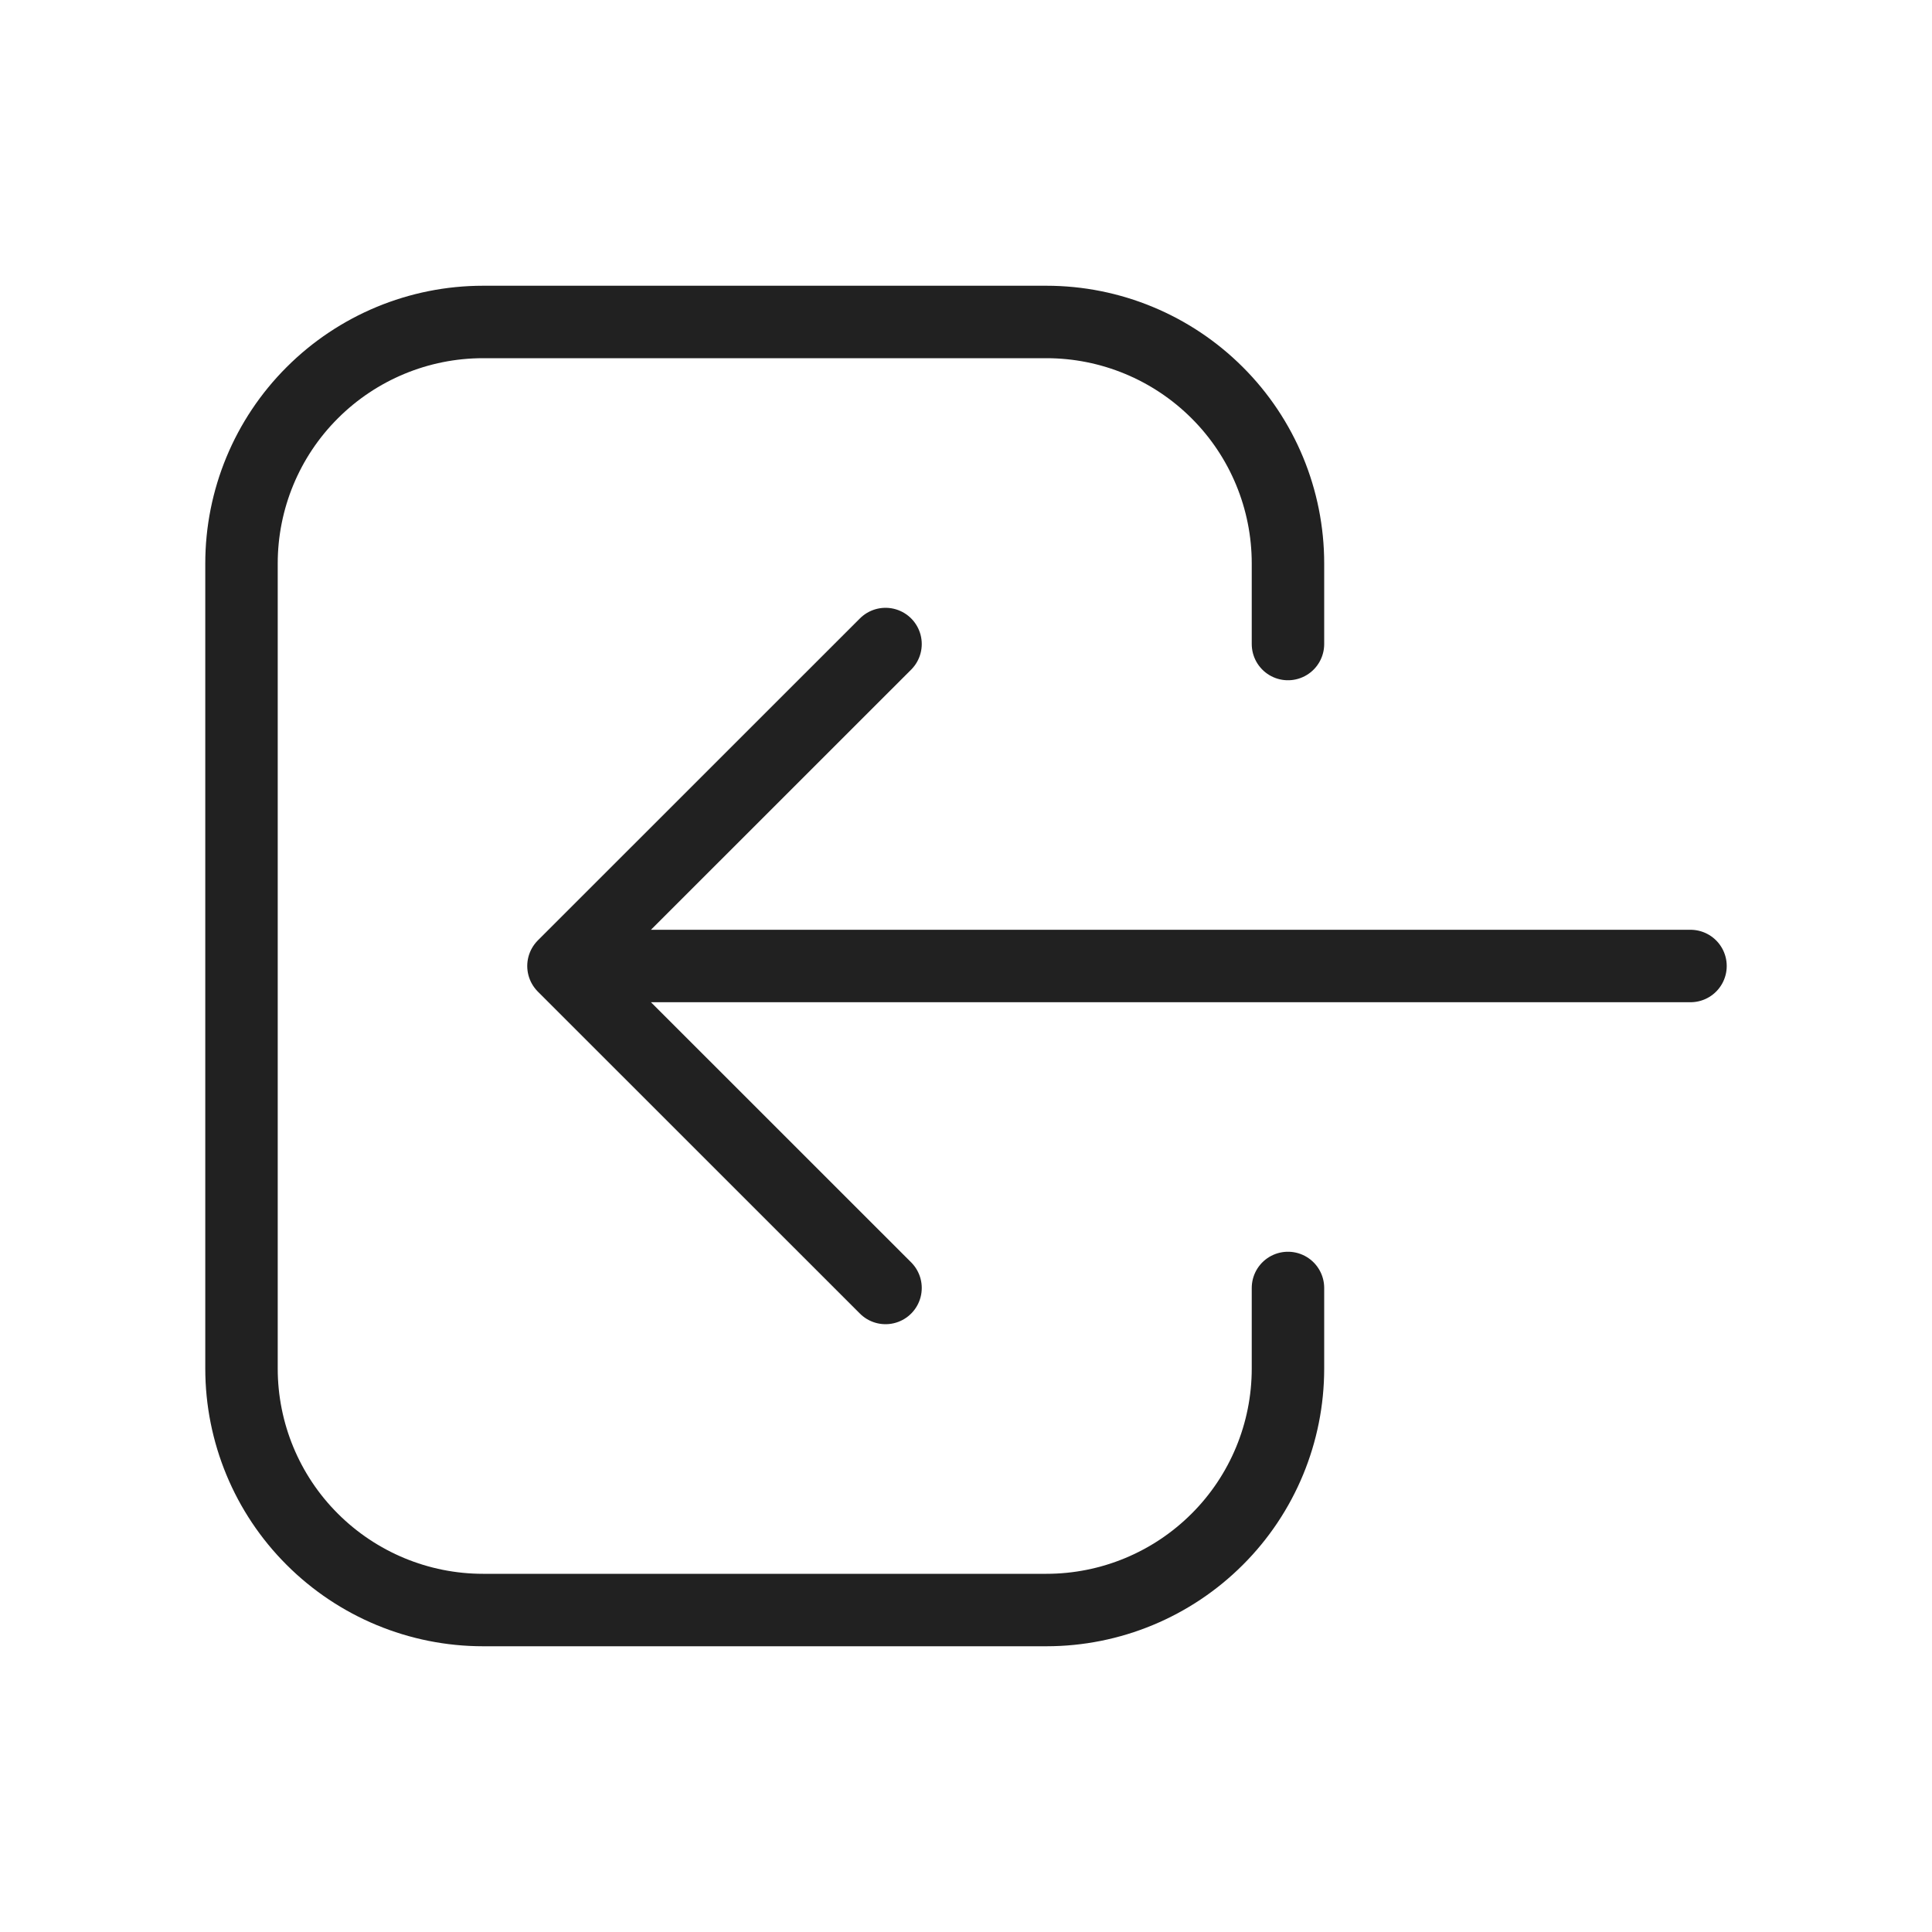 <svg width="20" height="20" viewBox="0 0 20 20" fill="none" xmlns="http://www.w3.org/2000/svg">
<path d="M9.167 13.333L5.833 10M5.833 10L9.167 6.667M5.833 10H17.5M13.333 13.333V14.167C13.333 14.83 13.07 15.466 12.601 15.934C12.132 16.403 11.496 16.667 10.833 16.667H5C4.337 16.667 3.701 16.403 3.232 15.934C2.763 15.466 2.5 14.83 2.5 14.167V5.833C2.5 5.17 2.763 4.534 3.232 4.066C3.701 3.597 4.337 3.333 5 3.333H10.833C11.496 3.333 12.132 3.597 12.601 4.066C13.07 4.534 13.333 5.17 13.333 5.833V6.667" stroke="#212121" stroke-width="0.75" stroke-linecap="round" stroke-linejoin="round"/>
</svg>
